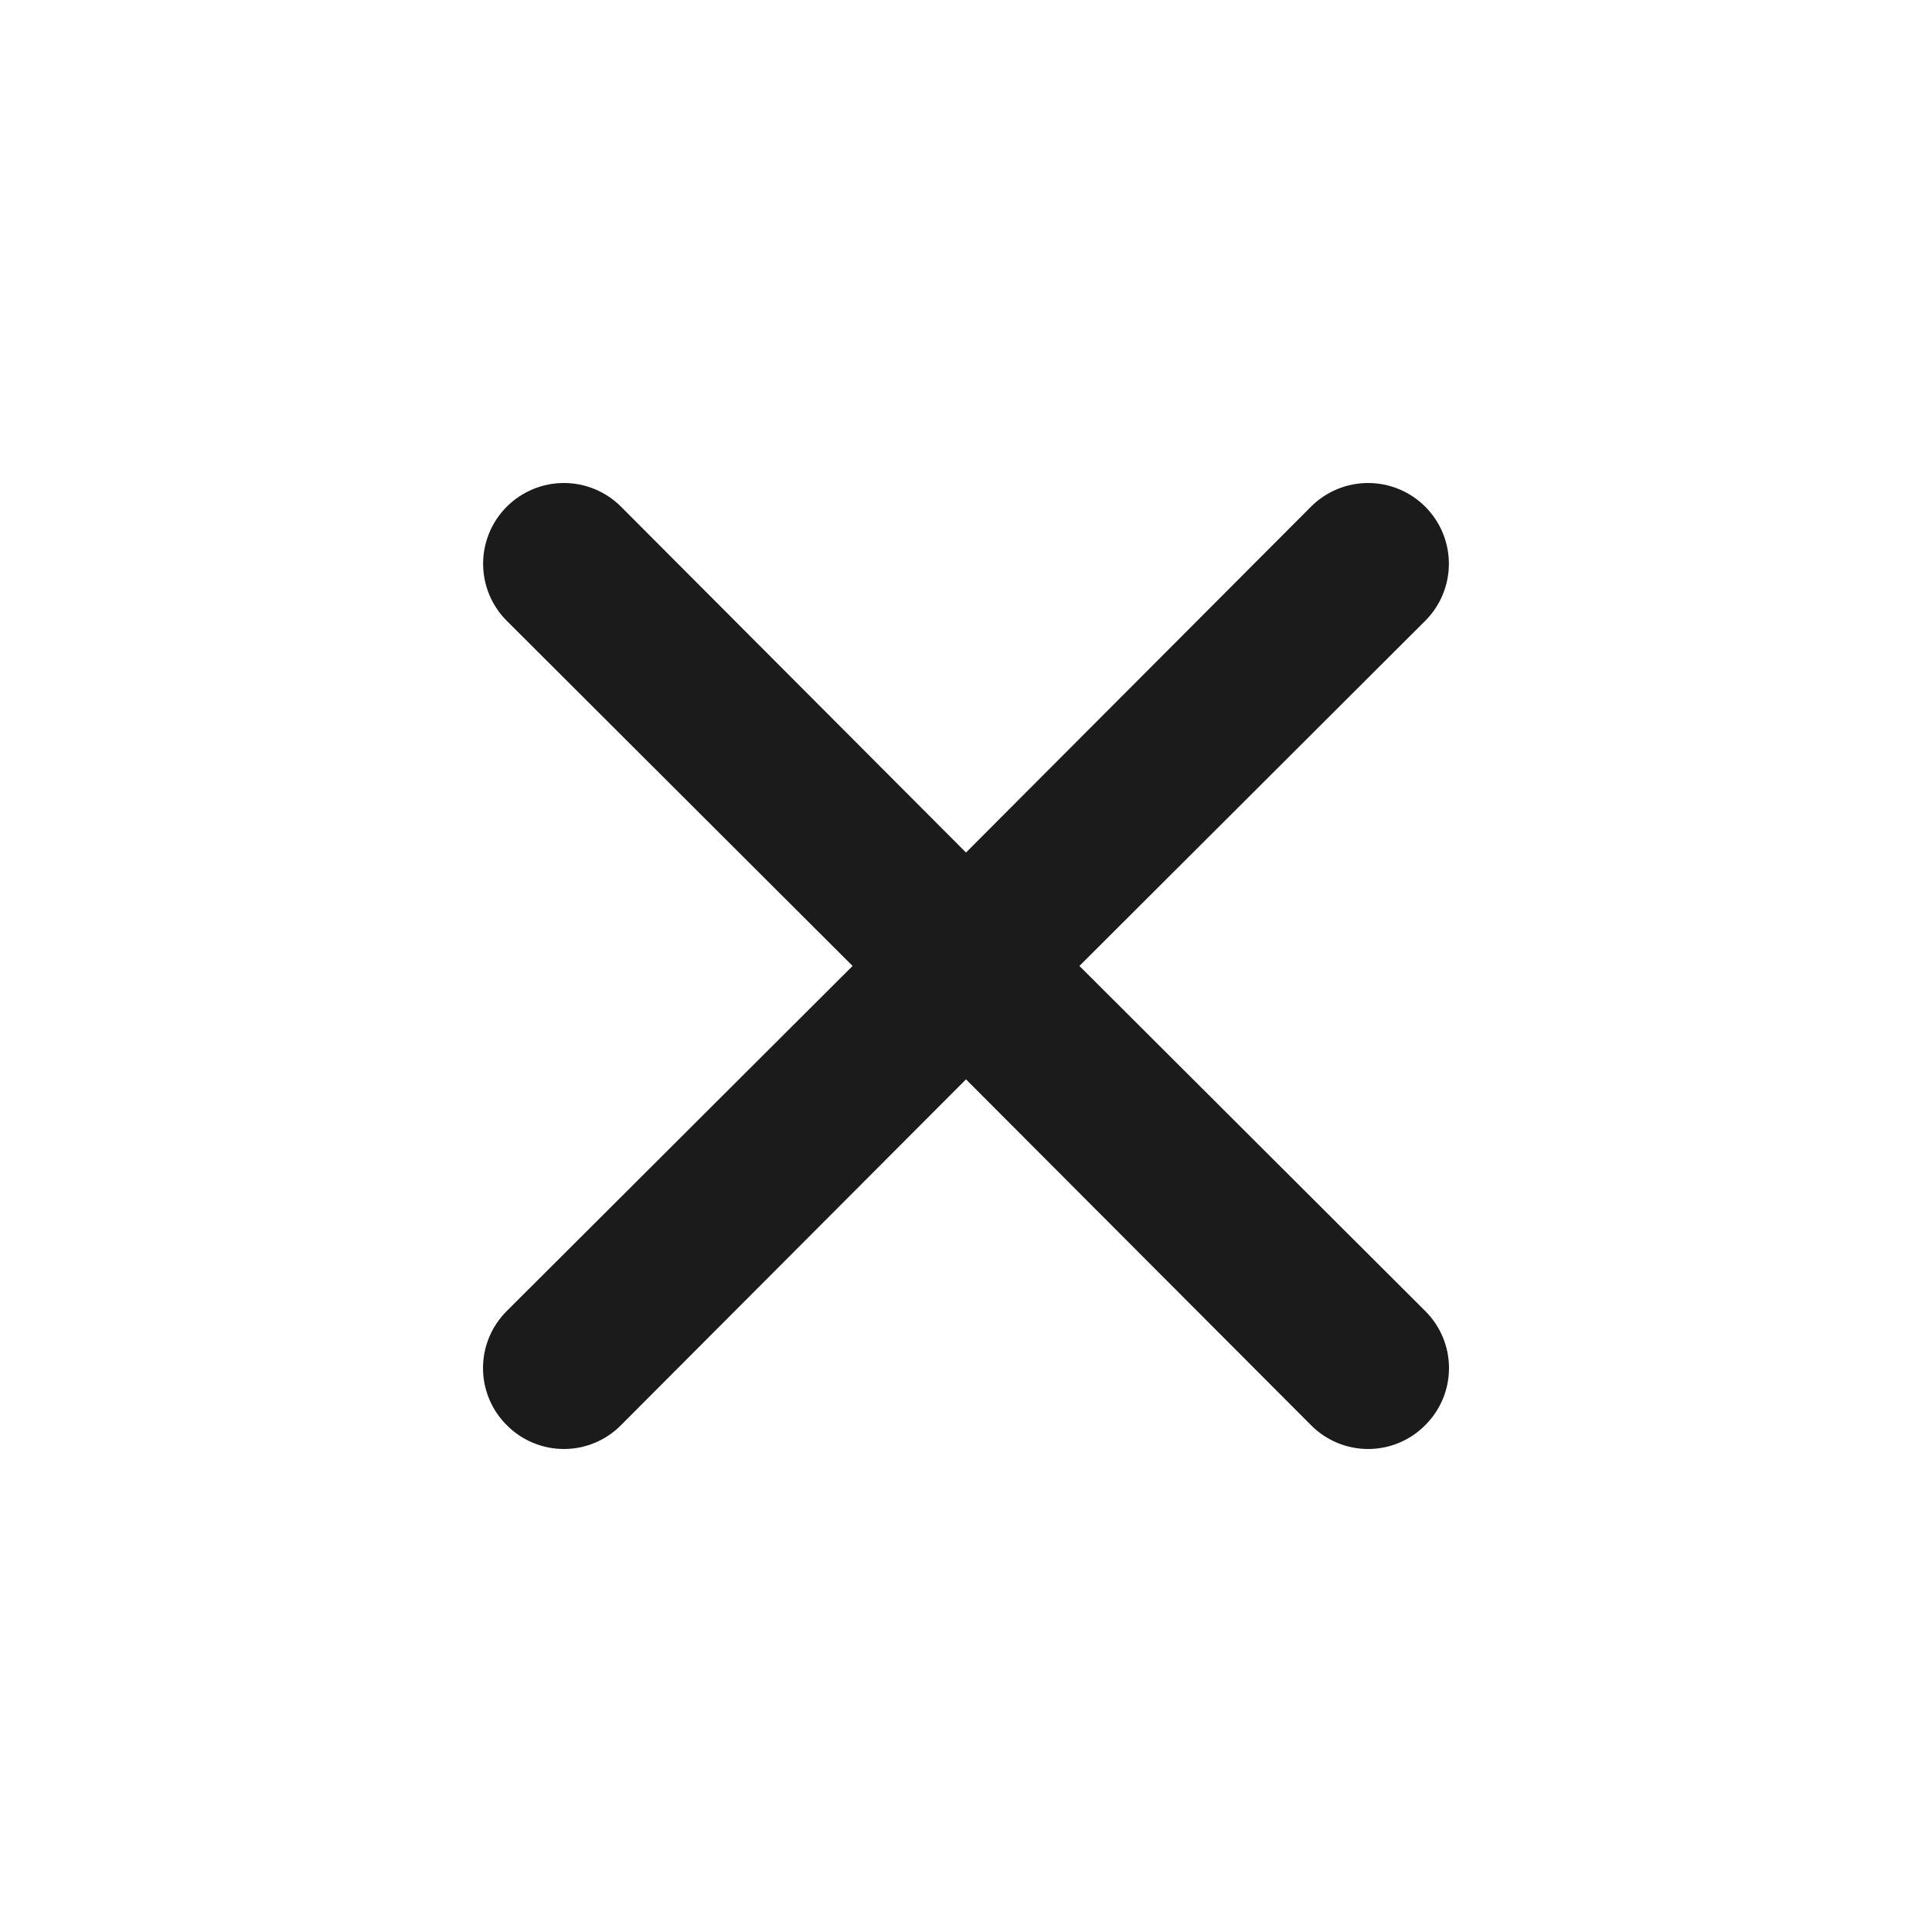<svg width="34" height="34" viewBox="0 0 34 34" fill="none" xmlns="http://www.w3.org/2000/svg">
<path d="M18.996 16.999L25.081 10.926C25.348 10.66 25.498 10.298 25.498 9.921C25.498 9.544 25.348 9.183 25.081 8.916C24.815 8.65 24.453 8.5 24.076 8.5C23.7 8.5 23.338 8.65 23.072 8.916L17 15.003L10.928 8.916C10.662 8.65 10.3 8.5 9.924 8.5C9.547 8.5 9.185 8.65 8.919 8.916C8.652 9.183 8.502 9.544 8.502 9.921C8.502 10.298 8.652 10.66 8.919 10.926L15.004 16.999L8.919 23.071C8.786 23.203 8.681 23.359 8.609 23.532C8.537 23.704 8.5 23.889 8.5 24.076C8.5 24.263 8.537 24.448 8.609 24.621C8.681 24.793 8.786 24.95 8.919 25.081C9.05 25.214 9.207 25.319 9.379 25.391C9.552 25.463 9.737 25.5 9.924 25.5C10.11 25.5 10.295 25.463 10.468 25.391C10.64 25.319 10.797 25.214 10.928 25.081L17 18.995L23.072 25.081C23.203 25.214 23.36 25.319 23.532 25.391C23.705 25.463 23.89 25.5 24.076 25.5C24.263 25.5 24.448 25.463 24.621 25.391C24.793 25.319 24.95 25.214 25.081 25.081C25.214 24.95 25.319 24.793 25.391 24.621C25.463 24.448 25.5 24.263 25.5 24.076C25.5 23.889 25.463 23.704 25.391 23.532C25.319 23.359 25.214 23.203 25.081 23.071L18.996 16.999Z" fill="#1B1B1B"/>
</svg>
